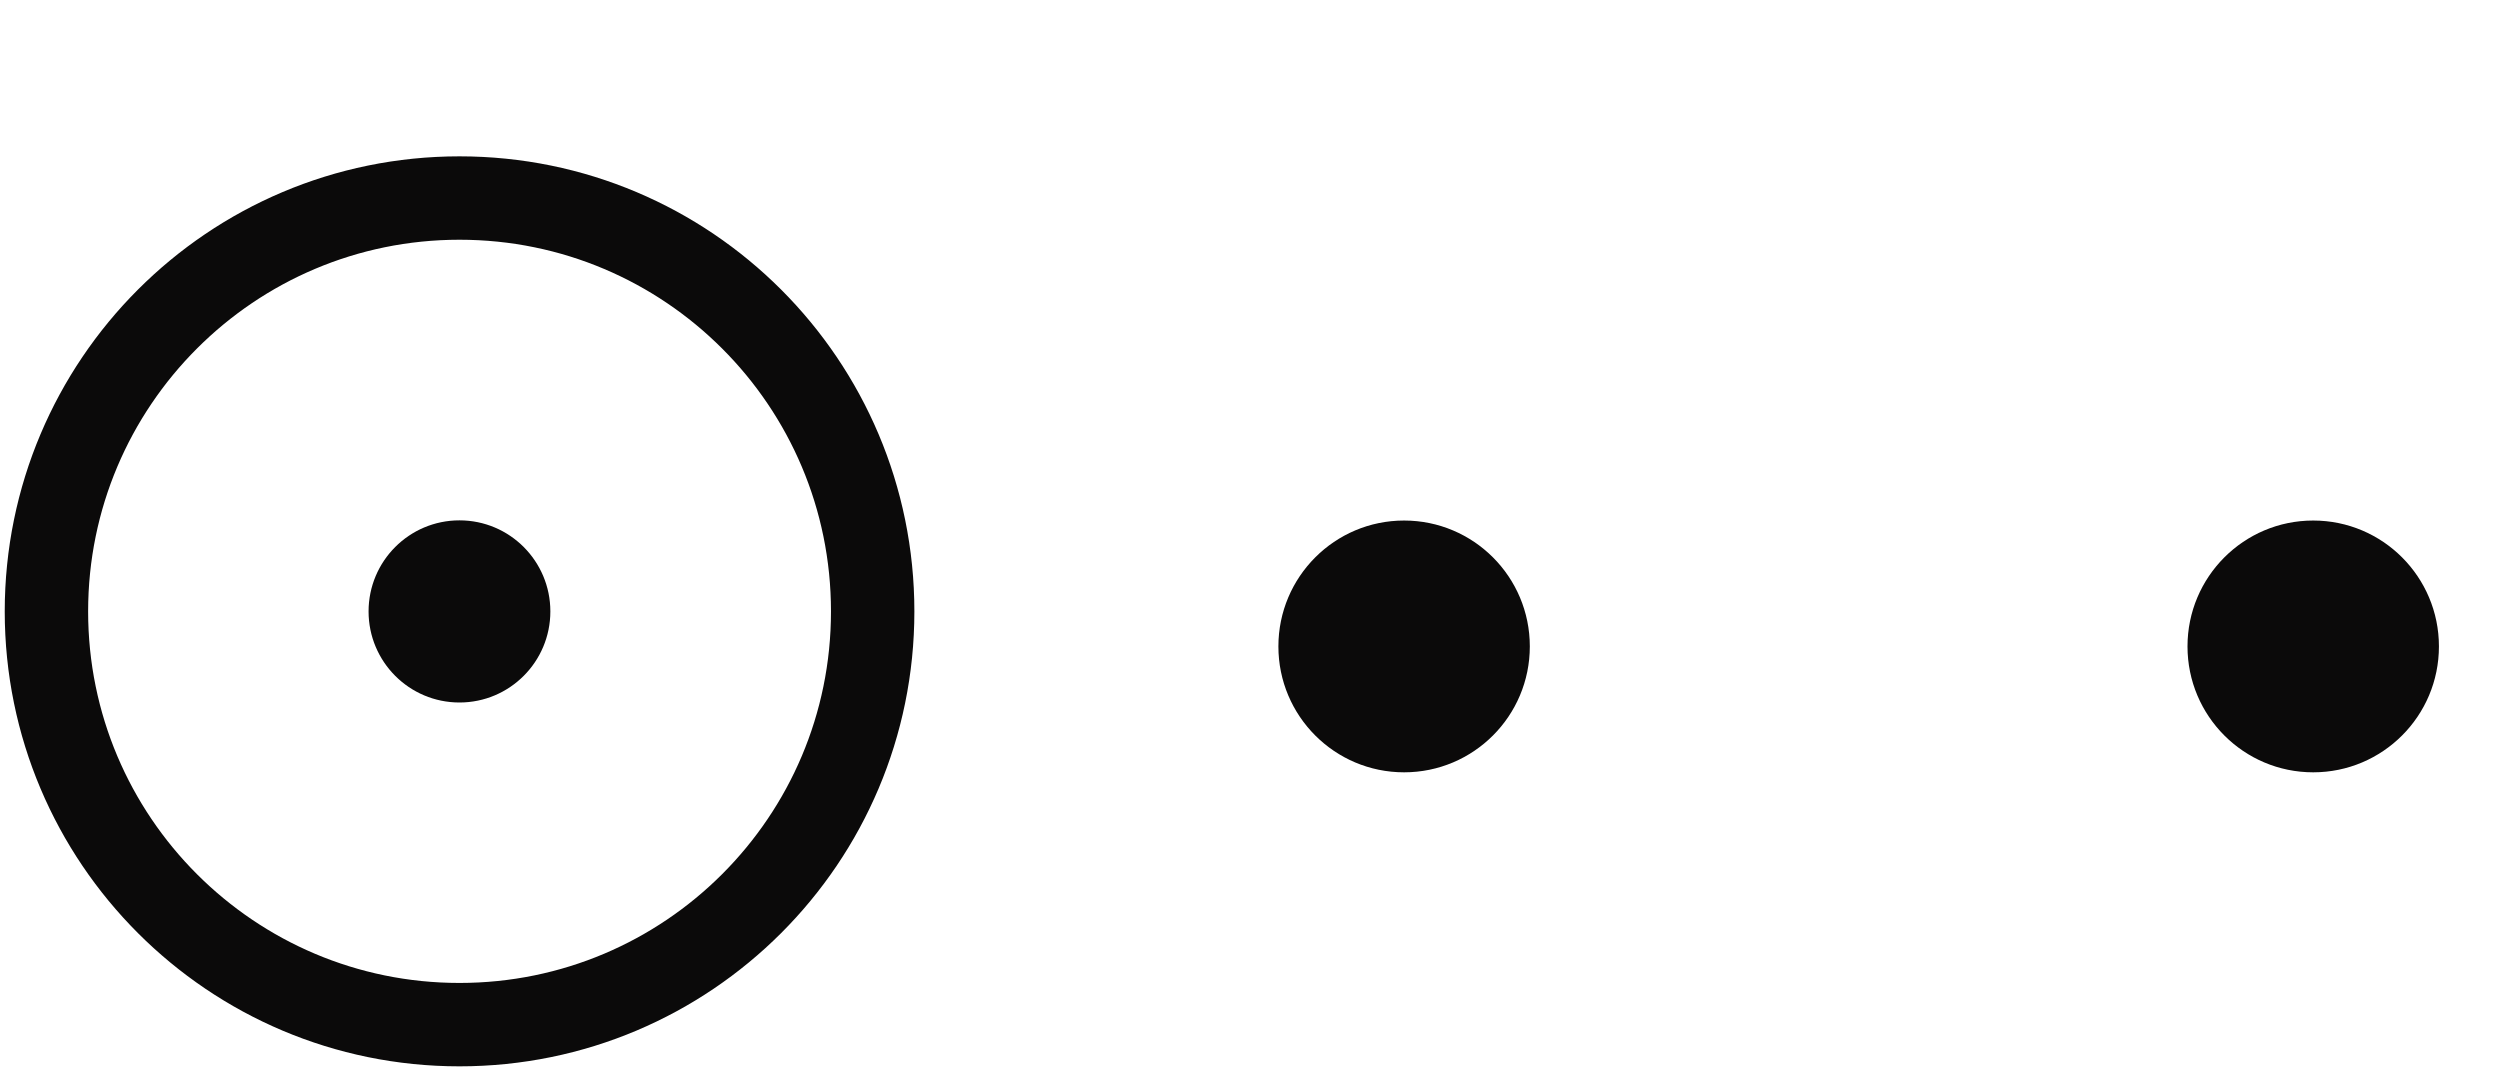 <svg width="14" height="6" viewBox="0 0 14 6" fill="none" xmlns="http://www.w3.org/2000/svg">
<path d="M4.887 3.424C4.887 4.702 3.851 5.738 2.573 5.738C1.296 5.738 0.26 4.702 0.26 3.424C0.26 2.145 1.296 1.109 2.573 1.109C3.851 1.109 4.887 2.145 4.887 3.424Z" stroke="#0B0A0A" stroke-width="0.467"/>
<ellipse cx="2.573" cy="3.424" rx="0.509" ry="0.51" fill="#0B0A0A"/>
<ellipse cx="7.863" cy="3.62" rx="0.704" ry="0.705" fill="#0B0A0A"/>
<ellipse cx="12.954" cy="3.62" rx="0.704" ry="0.705" fill="#0B0A0A"/>
</svg>
